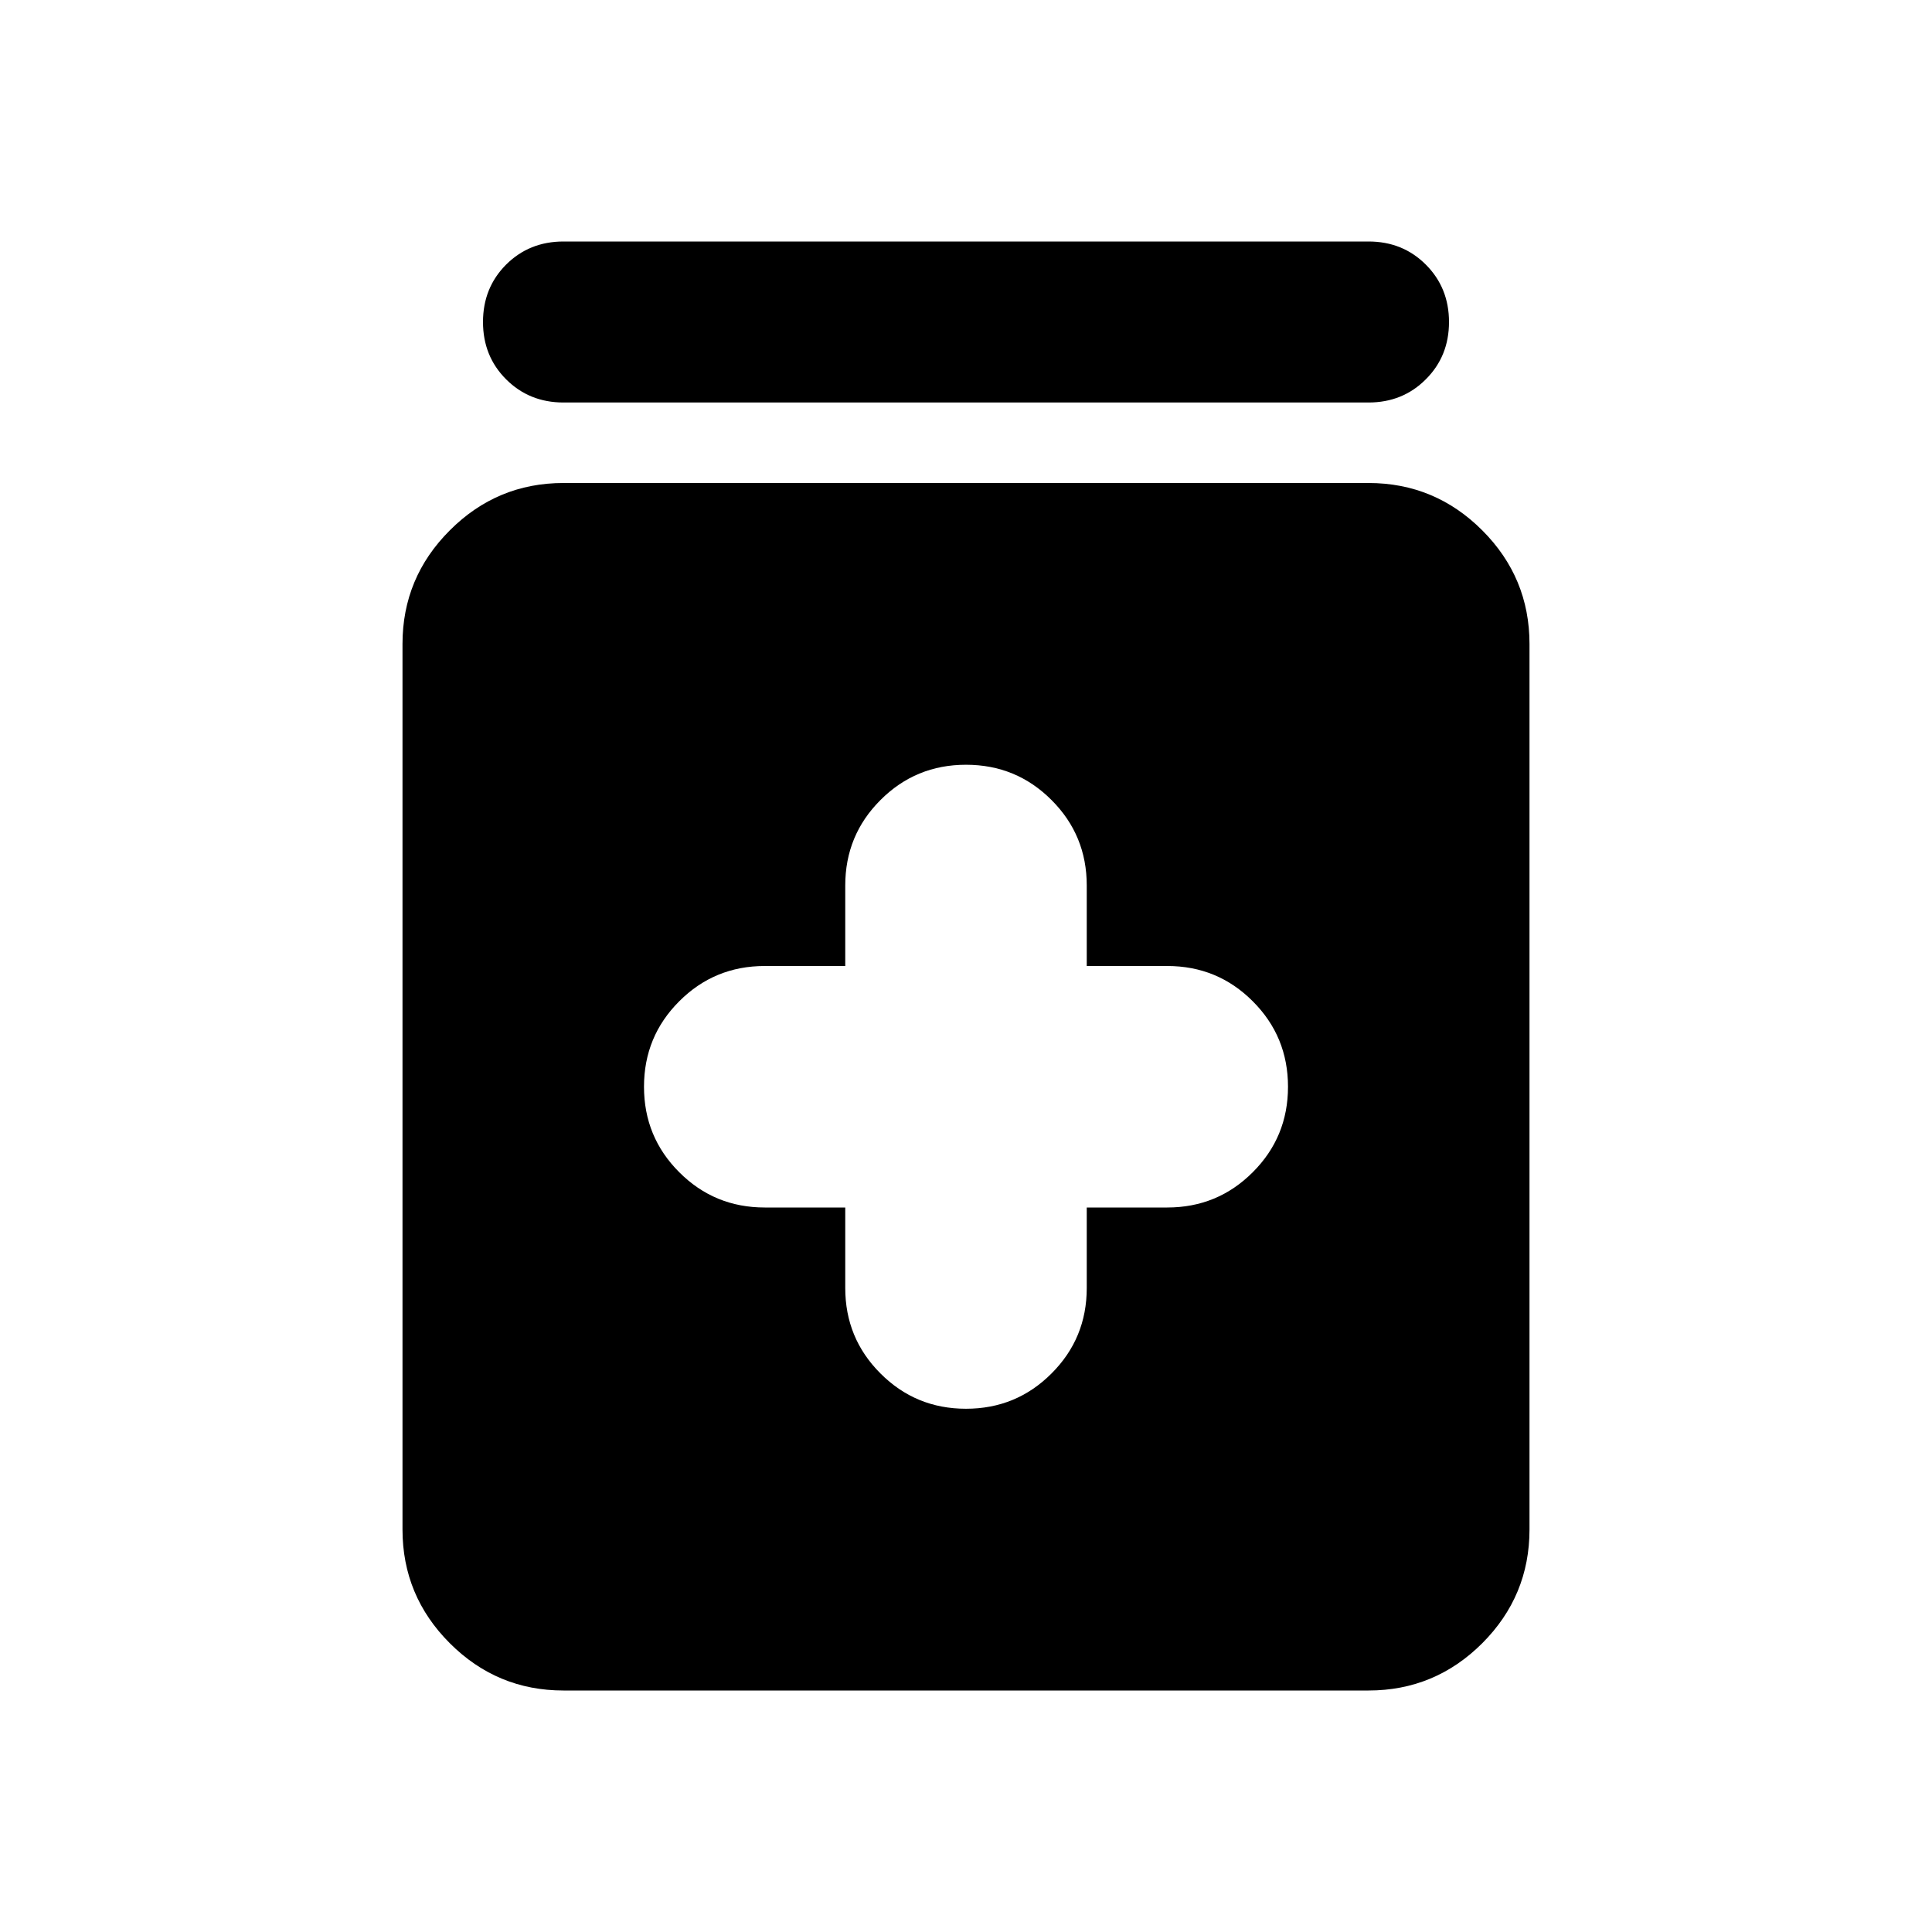 <svg xmlns="http://www.w3.org/2000/svg" height="24" width="24"><path d="M12 17.5Q12.625 17.5 13.062 17.062Q13.5 16.625 13.5 16V15H14.5Q15.125 15 15.562 14.562Q16 14.125 16 13.5Q16 12.875 15.562 12.438Q15.125 12 14.5 12H13.5V11Q13.5 10.375 13.062 9.938Q12.625 9.5 12 9.5Q11.375 9.5 10.938 9.938Q10.5 10.375 10.5 11V12H9.5Q8.875 12 8.438 12.438Q8 12.875 8 13.5Q8 14.125 8.438 14.562Q8.875 15 9.5 15H10.5V16Q10.5 16.625 10.938 17.062Q11.375 17.5 12 17.5ZM7 21Q6.175 21 5.588 20.413Q5 19.825 5 19V8Q5 7.175 5.588 6.588Q6.175 6 7 6H17Q17.825 6 18.413 6.588Q19 7.175 19 8V19Q19 19.825 18.413 20.413Q17.825 21 17 21ZM7 5Q6.575 5 6.287 4.712Q6 4.425 6 4Q6 3.575 6.287 3.287Q6.575 3 7 3H17Q17.425 3 17.712 3.287Q18 3.575 18 4Q18 4.425 17.712 4.712Q17.425 5 17 5Z"/></svg>